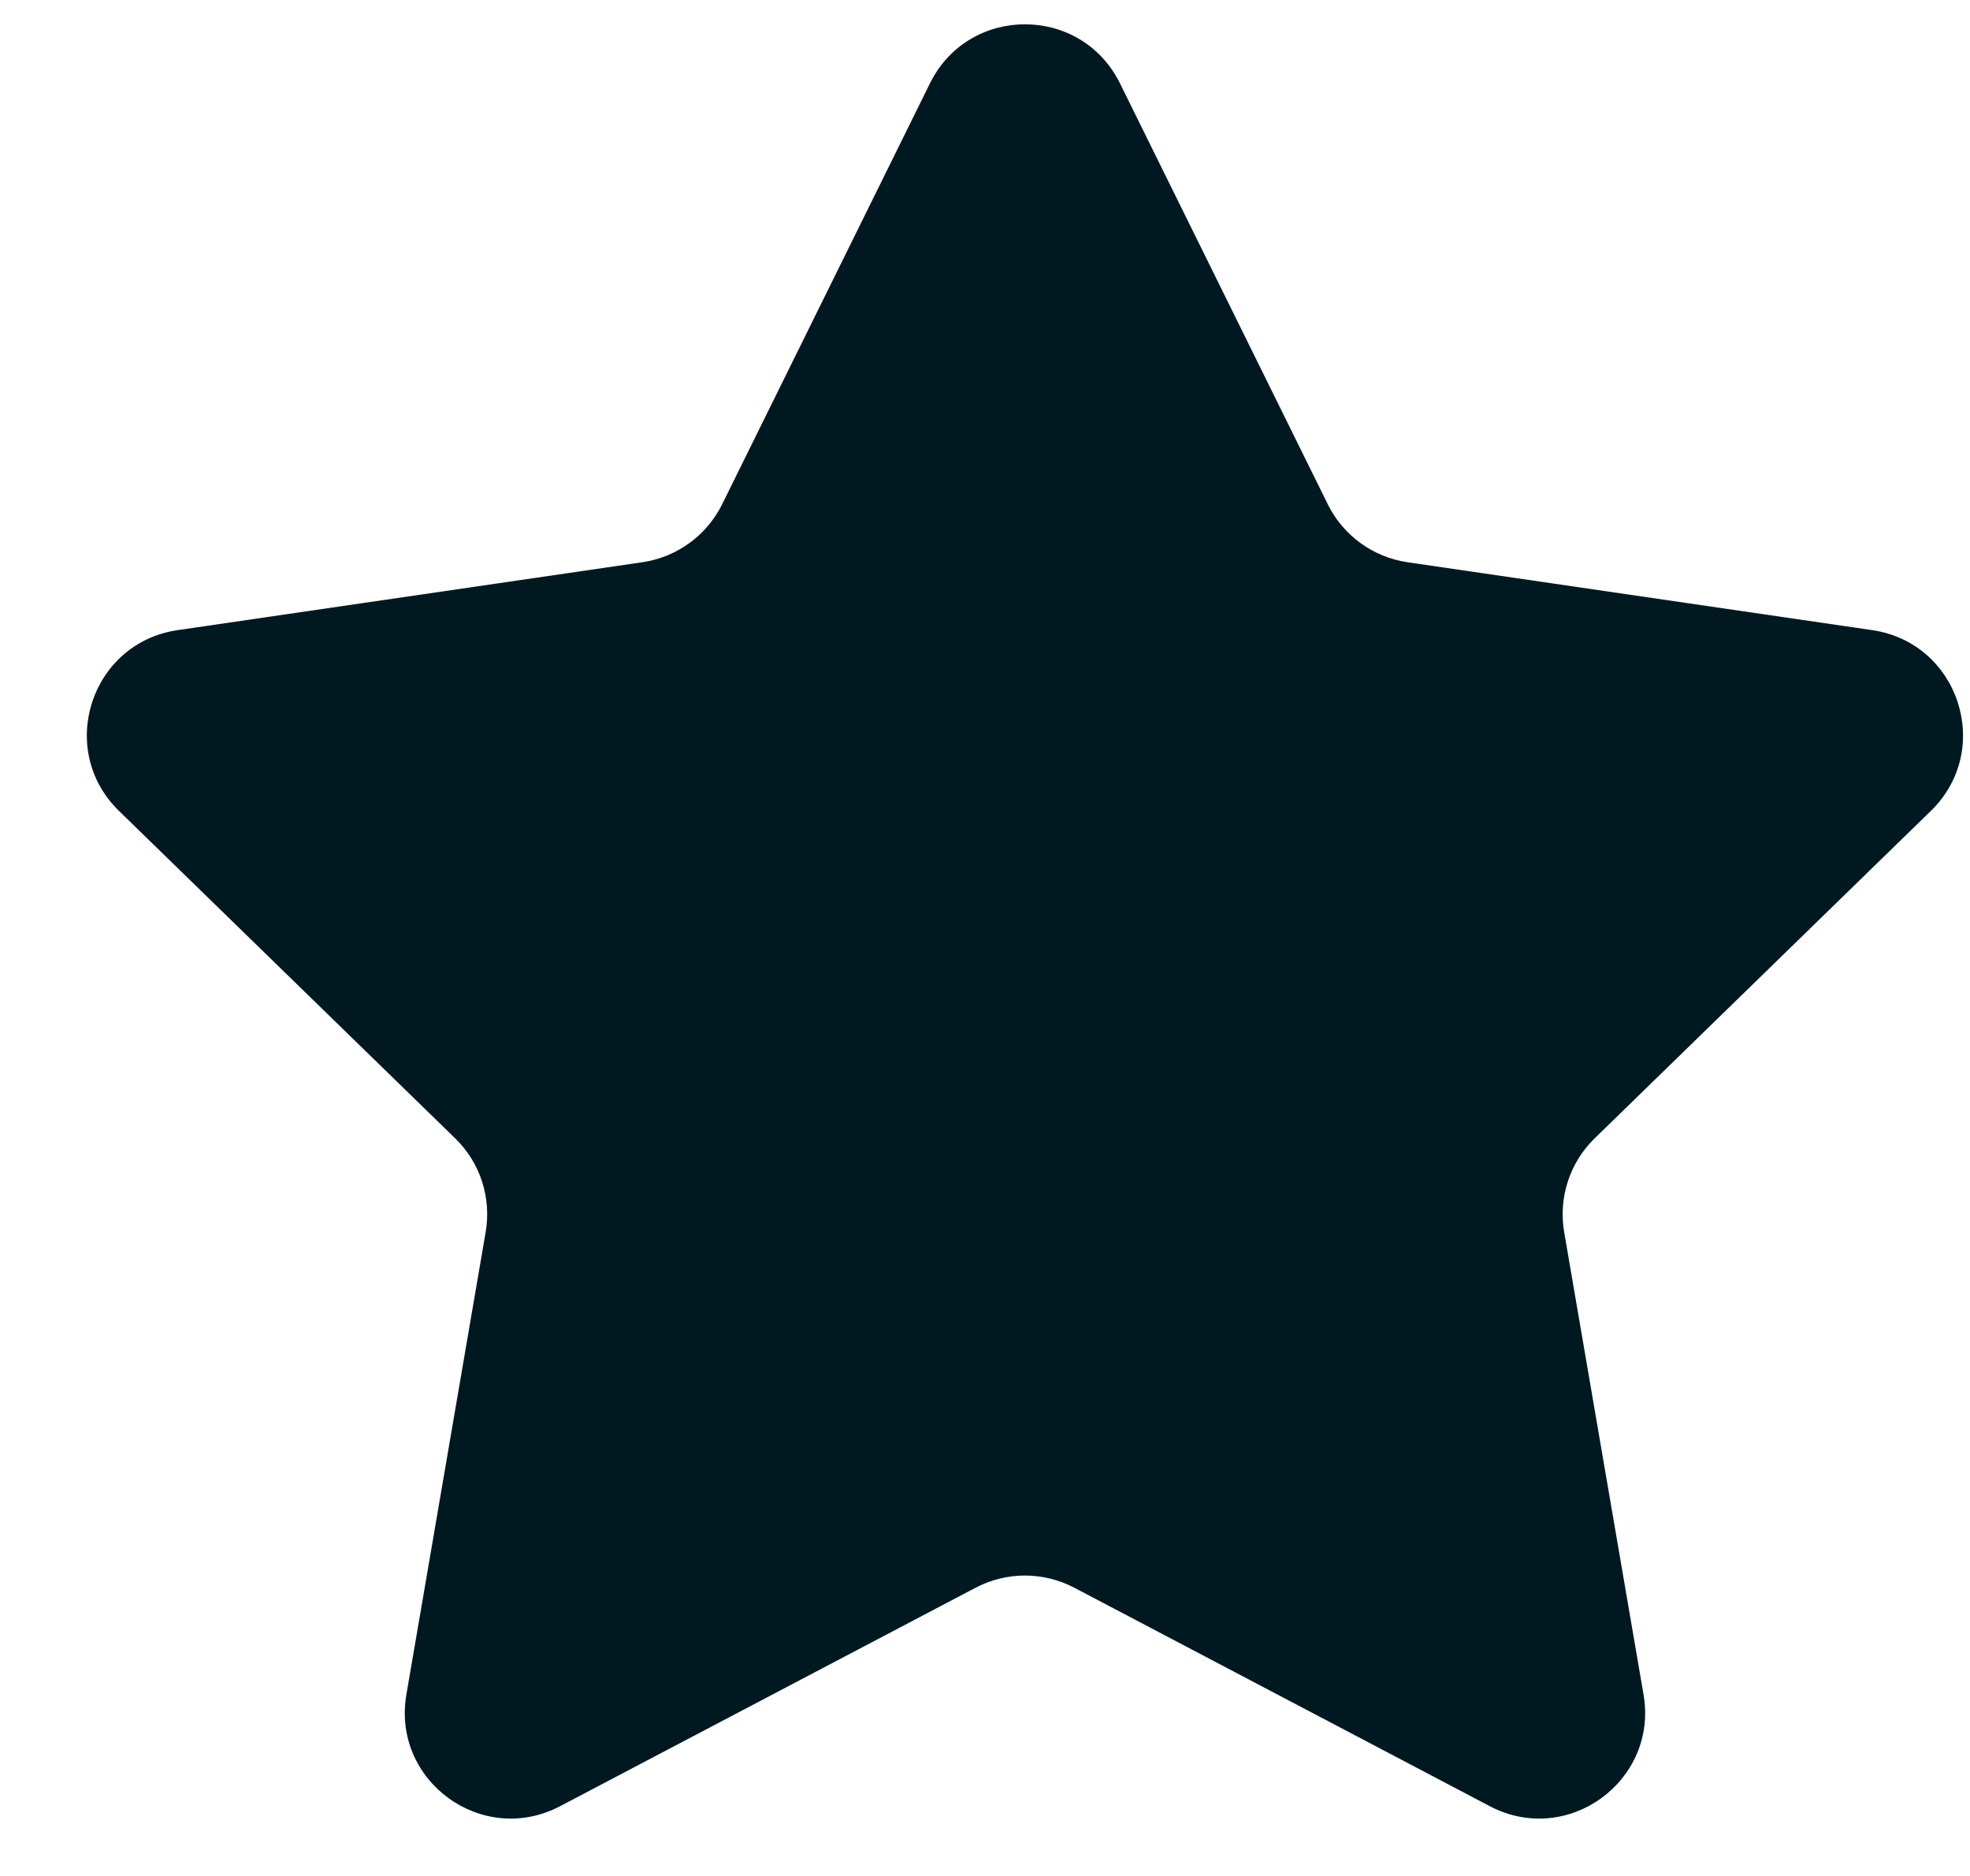 <svg width="21" height="20" viewBox="0 0 21 20" fill="none" xmlns="http://www.w3.org/2000/svg">
<path d="M9.913 0.889C10.327 0.049 11.524 0.049 11.939 0.889L14.154 5.376C14.318 5.709 14.636 5.94 15.003 5.994L19.958 6.718C20.884 6.854 21.254 7.992 20.583 8.645L16.999 12.136C16.733 12.395 16.611 12.769 16.674 13.136L17.52 18.066C17.678 18.988 16.709 19.692 15.881 19.256L11.452 16.927C11.122 16.754 10.729 16.754 10.4 16.927L5.971 19.256C5.142 19.692 4.174 18.988 4.332 18.066L5.177 13.136C5.24 12.769 5.119 12.395 4.852 12.136L1.268 8.645C0.598 7.992 0.967 6.854 1.893 6.718L6.848 5.994C7.216 5.94 7.533 5.709 7.698 5.376L9.913 0.889Z" fill="#001921"/>
</svg>
